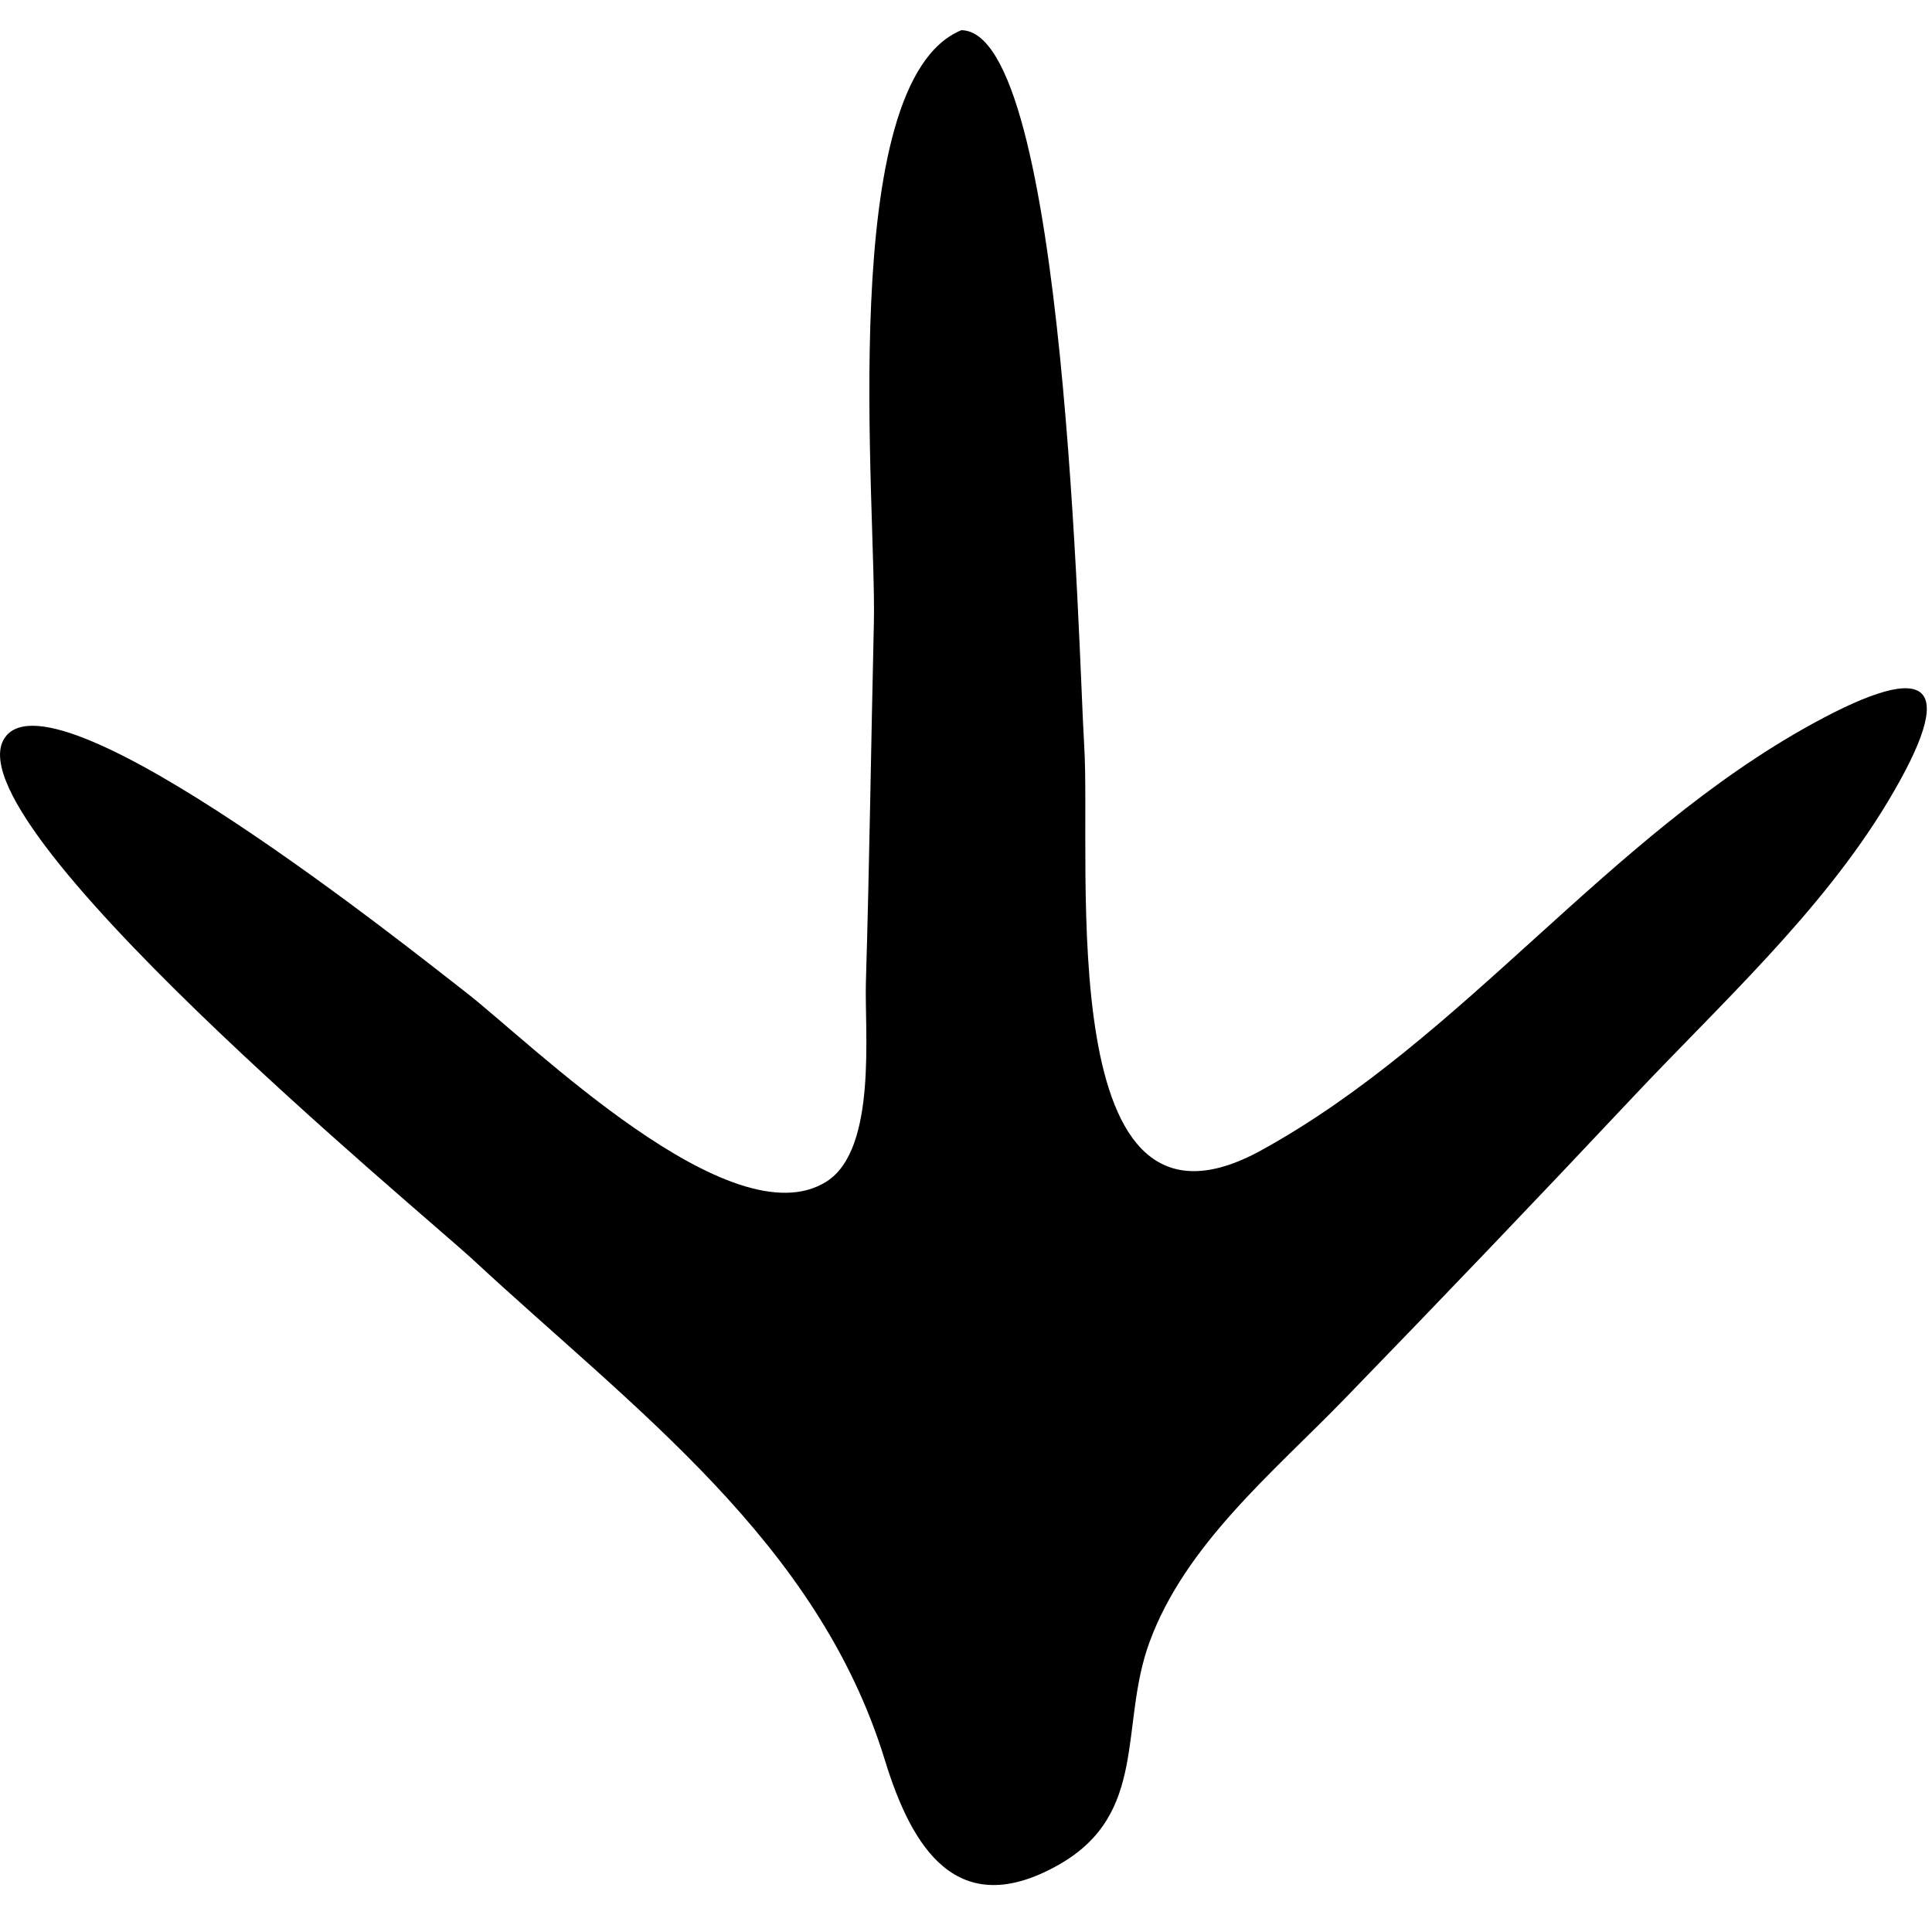 <?xml version="1.0" encoding="UTF-8"?>
<svg width="32px" height="32px" viewBox="0 0 32 32" version="1.1" xmlns="http://www.w3.org/2000/svg" xmlns:xlink="http://www.w3.org/1999/xlink">
    <!-- Generator: sketchtool 55.1 (78136) - https://sketchapp.com -->
    <title>2C3001BC-0867-423D-A593-9ED81FC193CA</title>
    <desc>Created with sketchtool.</desc>
    <g id="Layouts" stroke="none" stroke-width="1" fill="none" fill-rule="evenodd">
        <g id="Iconography" transform="translate(-383, -500)" fill="#000000">
            <g id="Birds" transform="translate(120, 500)">
                <path d="M278.923,0.5 C280.653,0.52 280.865,10.893 280.957,12.333 C281.084,14.342 280.401,20.975 283.892,19.052 C287.247,17.205 289.624,13.85 293.024,11.986 C294.988,10.909 295.454,11.302 294.269,13.277 C293.171,15.107 291.491,16.634 290.036,18.182 C288.459,19.86 286.867,21.524 285.263,23.177 C284.092,24.384 282.628,25.585 282.037,27.206 C281.536,28.578 282.028,30.043 280.533,30.888 C278.849,31.84 278.1,30.6 277.656,29.152 C276.55,25.544 273.509,23.345 270.837,20.867 C269.984,20.076 262.082,13.563 263.089,12.206 C263.957,11.034 269.881,15.79 270.705,16.427 C271.786,17.263 275.113,20.569 276.69,19.57 C277.533,19.036 277.318,17.068 277.342,16.272 C277.401,14.287 277.428,12.3 277.474,10.315 C277.519,8.396 276.827,1.361 278.923,0.5" id="Icon---Birds"></path>
            </g>
        </g>
    </g>
</svg>